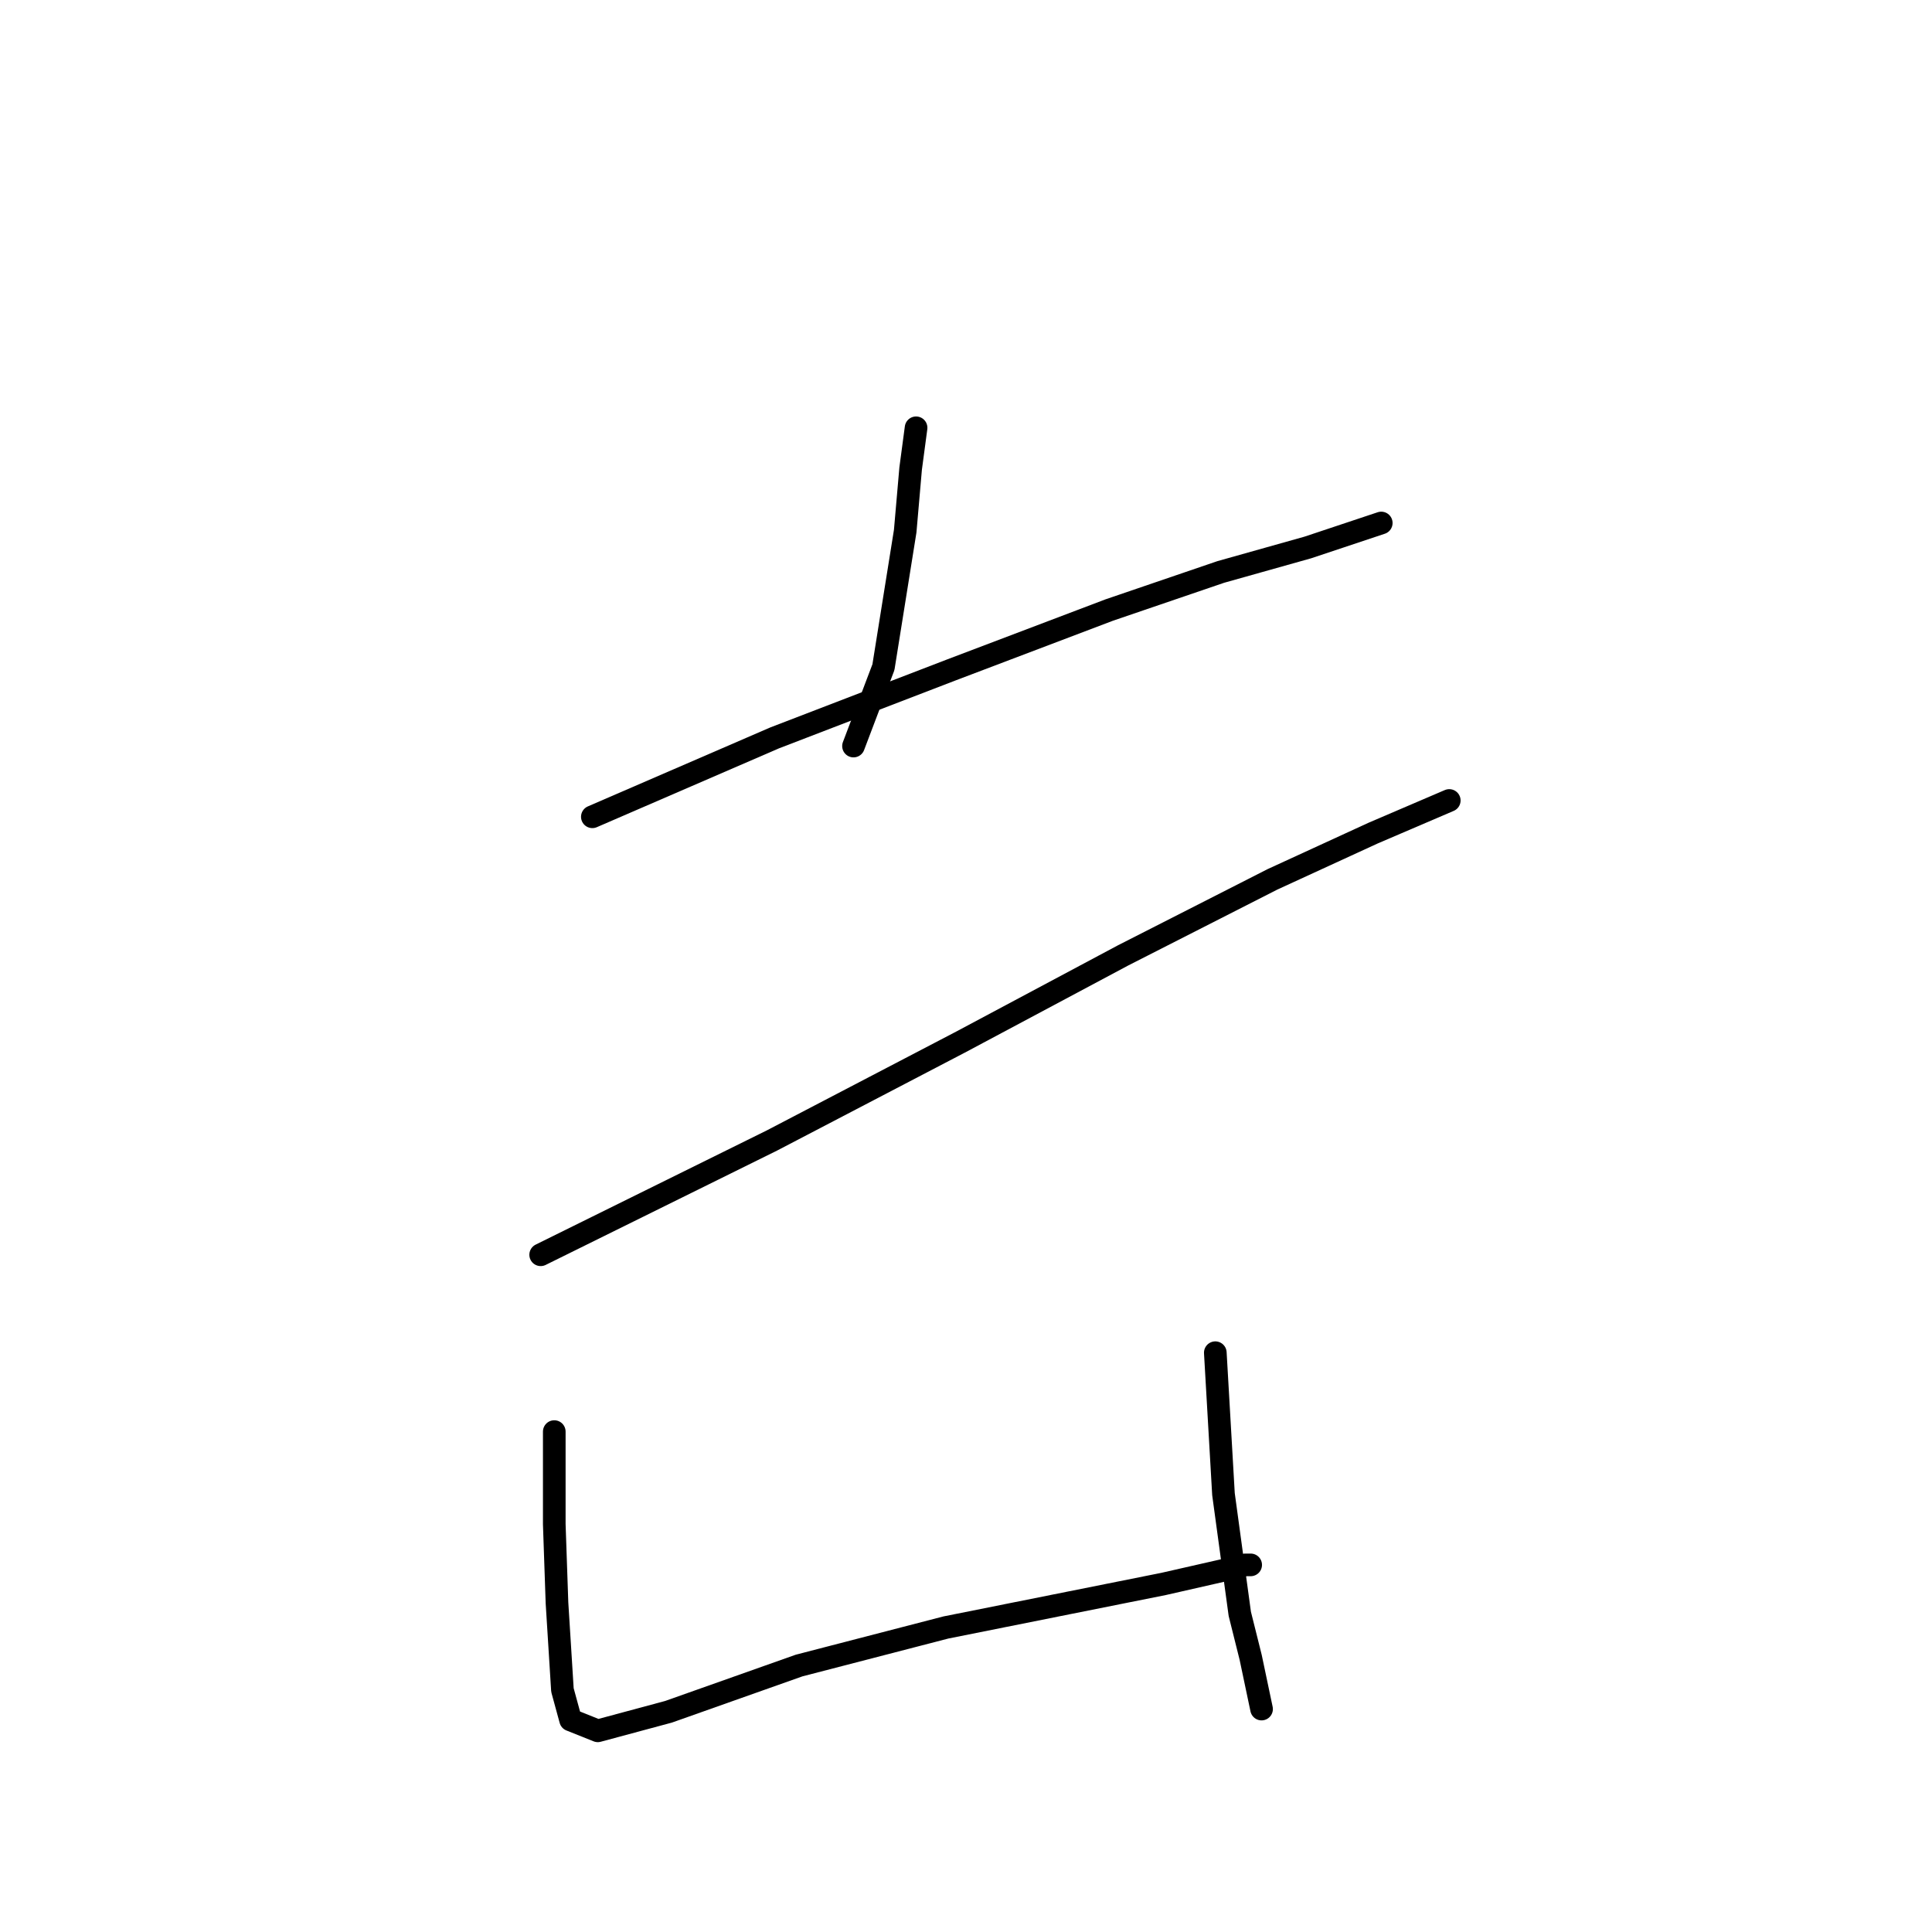 <?xml version="1.0" standalone="no"?>
    <svg width="256" height="256" xmlns="http://www.w3.org/2000/svg" version="1.1">
    <polyline stroke="black" stroke-width="3" stroke-linecap="round" fill="transparent" stroke-linejoin="round" points="121.385 56.684 120.664 62.091 119.943 70.381 118.501 79.393 117.059 88.404 113.094 98.857 113.094 98.857 " />
        <polyline stroke="black" stroke-width="3" stroke-linecap="round" fill="transparent" stroke-linejoin="round" points="78.49 108.229 102.641 97.776 126.071 88.765 146.977 80.834 161.756 75.788 173.291 72.544 181.942 69.66 183.023 69.3 183.023 69.3 " />
        <polyline stroke="black" stroke-width="3" stroke-linecap="round" fill="transparent" stroke-linejoin="round" points="71.642 166.263 102.28 151.124 127.152 138.147 148.78 126.613 168.605 116.52 181.942 110.392 192.035 106.067 192.035 106.067 " />
        <polyline stroke="black" stroke-width="3" stroke-linecap="round" fill="transparent" stroke-linejoin="round" points="73.444 189.693 73.444 201.949 73.804 212.402 74.165 218.169 74.525 223.937 75.607 227.902 79.211 229.343 88.583 226.82 105.885 220.692 125.35 215.646 141.571 212.402 154.187 209.879 162.117 208.076 165 207.355 165.721 207.355 165.361 207.355 165.361 207.355 " />
        <polyline stroke="black" stroke-width="3" stroke-linecap="round" fill="transparent" stroke-linejoin="round" points="161.035 179.24 162.117 197.984 164.279 213.844 165.721 219.611 167.163 226.46 167.163 226.46 " />
        </svg>